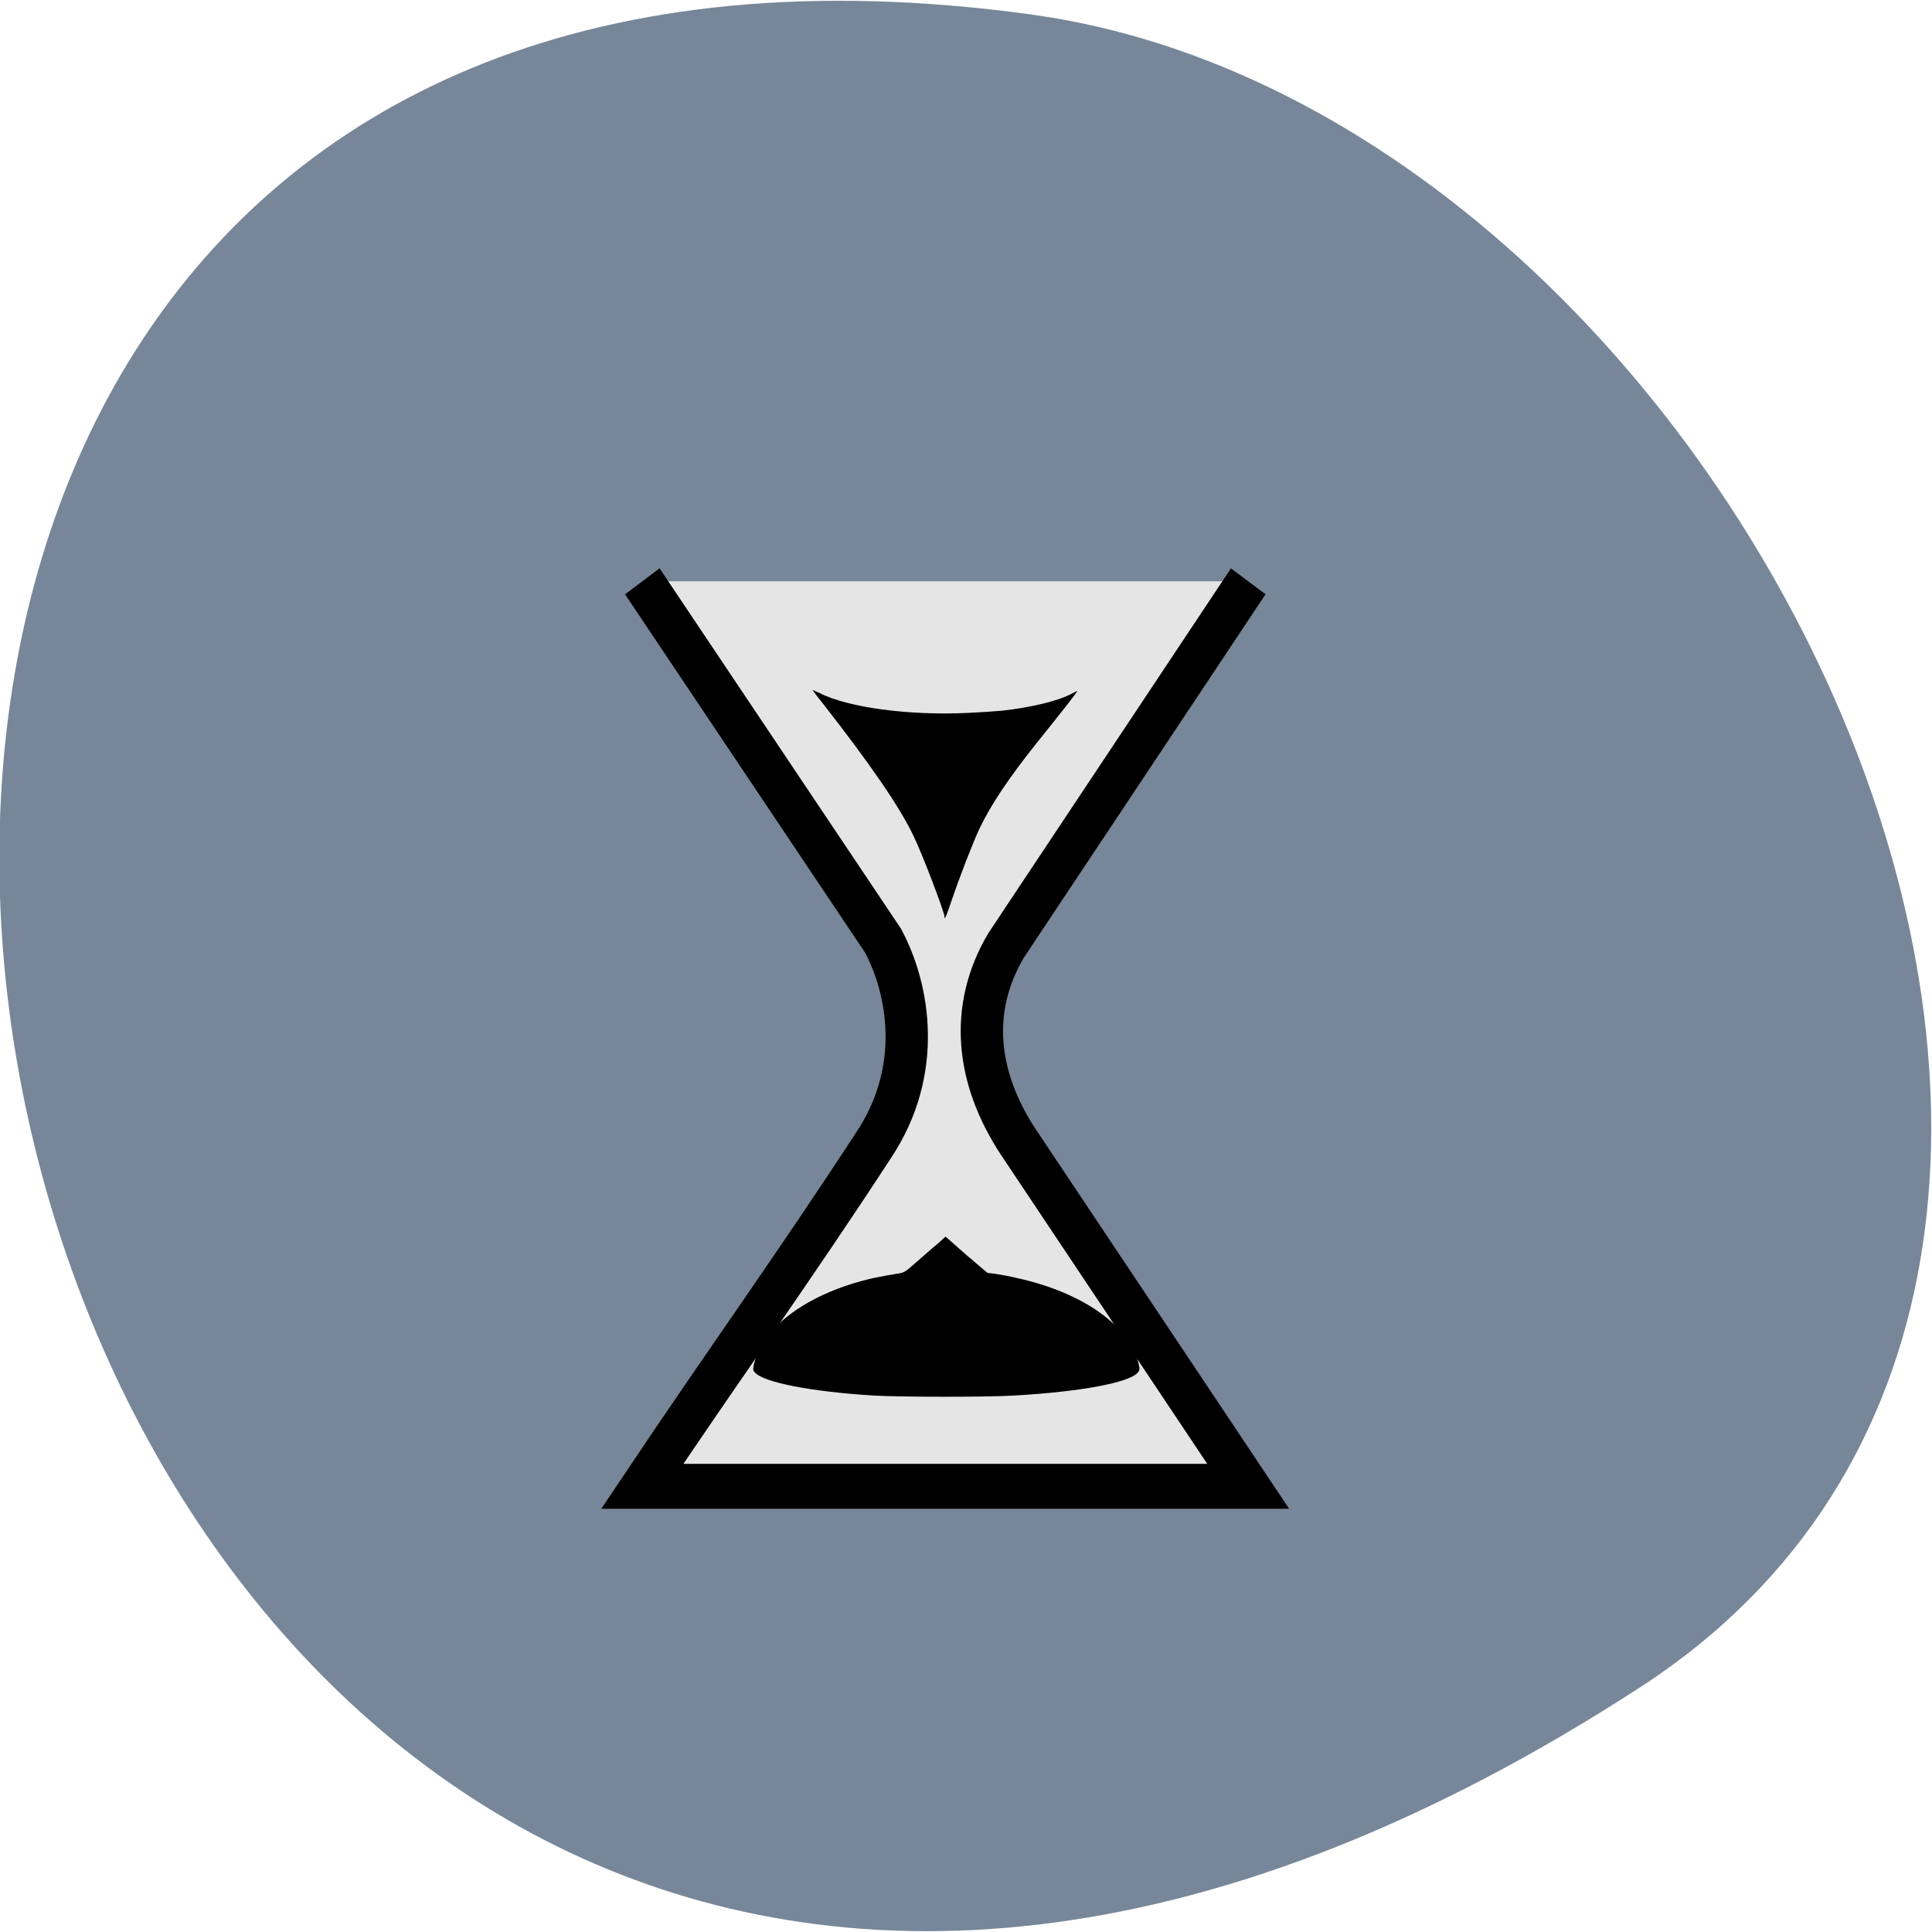 <svg xmlns="http://www.w3.org/2000/svg" viewBox="0 0 24 24"><path d="m 20.379 20.957 c -21.13 13.727 -29.3 -23.766 -7.57 -20.777 c 8.867 1.219 15.652 15.527 7.57 20.777" fill="#778799"/><path d="m 4.846 1030.11 l 5.685 8 c 0.609 1.072 0.957 2.886 -0.223 4.553 c -1.833 2.655 -3.578 4.939 -5.463 7.594 h 14.31 l -5.433 -7.671 c -0.995 -1.429 -1.165 -2.963 -0.289 -4.364 l 5.723 -8.112" transform="matrix(0.526 0 0 0.558 5.43 -567.58)" fill="#e5e5e5" stroke="#000"/><path d="m 11.734 11.391 c 0 -0.055 -0.277 -0.785 -0.383 -1 c -0.168 -0.359 -0.543 -0.902 -1.129 -1.652 c -0.074 -0.09 -0.129 -0.168 -0.129 -0.168 c 0.004 0 0.039 0.016 0.082 0.035 c 0.355 0.184 1.117 0.285 1.848 0.25 c 0.16 -0.008 0.348 -0.02 0.418 -0.027 c 0.363 -0.039 0.699 -0.121 0.863 -0.207 c 0.043 -0.023 0.078 -0.039 0.078 -0.039 c 0.004 0.012 -0.207 0.277 -0.508 0.652 c -0.34 0.426 -0.563 0.758 -0.707 1.059 c -0.082 0.176 -0.246 0.598 -0.344 0.887 c -0.066 0.195 -0.09 0.254 -0.09 0.215"/><path d="m 10.852 17.336 c -0.766 -0.047 -1.383 -0.164 -1.48 -0.293 c -0.02 -0.023 -0.02 -0.039 -0.004 -0.105 c 0.117 -0.473 0.691 -0.883 1.488 -1.063 c 0.098 -0.02 0.223 -0.043 0.277 -0.051 c 0.094 -0.012 0.105 -0.016 0.25 -0.145 c 0.086 -0.074 0.199 -0.176 0.258 -0.223 l 0.105 -0.094 l 0.258 0.227 l 0.262 0.223 l 0.098 0.012 c 0.055 0.008 0.184 0.031 0.281 0.055 c 0.809 0.18 1.387 0.59 1.5 1.063 c 0.016 0.066 0.012 0.082 -0.012 0.109 c -0.105 0.125 -0.711 0.238 -1.535 0.285 c -0.328 0.02 -1.402 0.02 -1.746 0"/></svg>